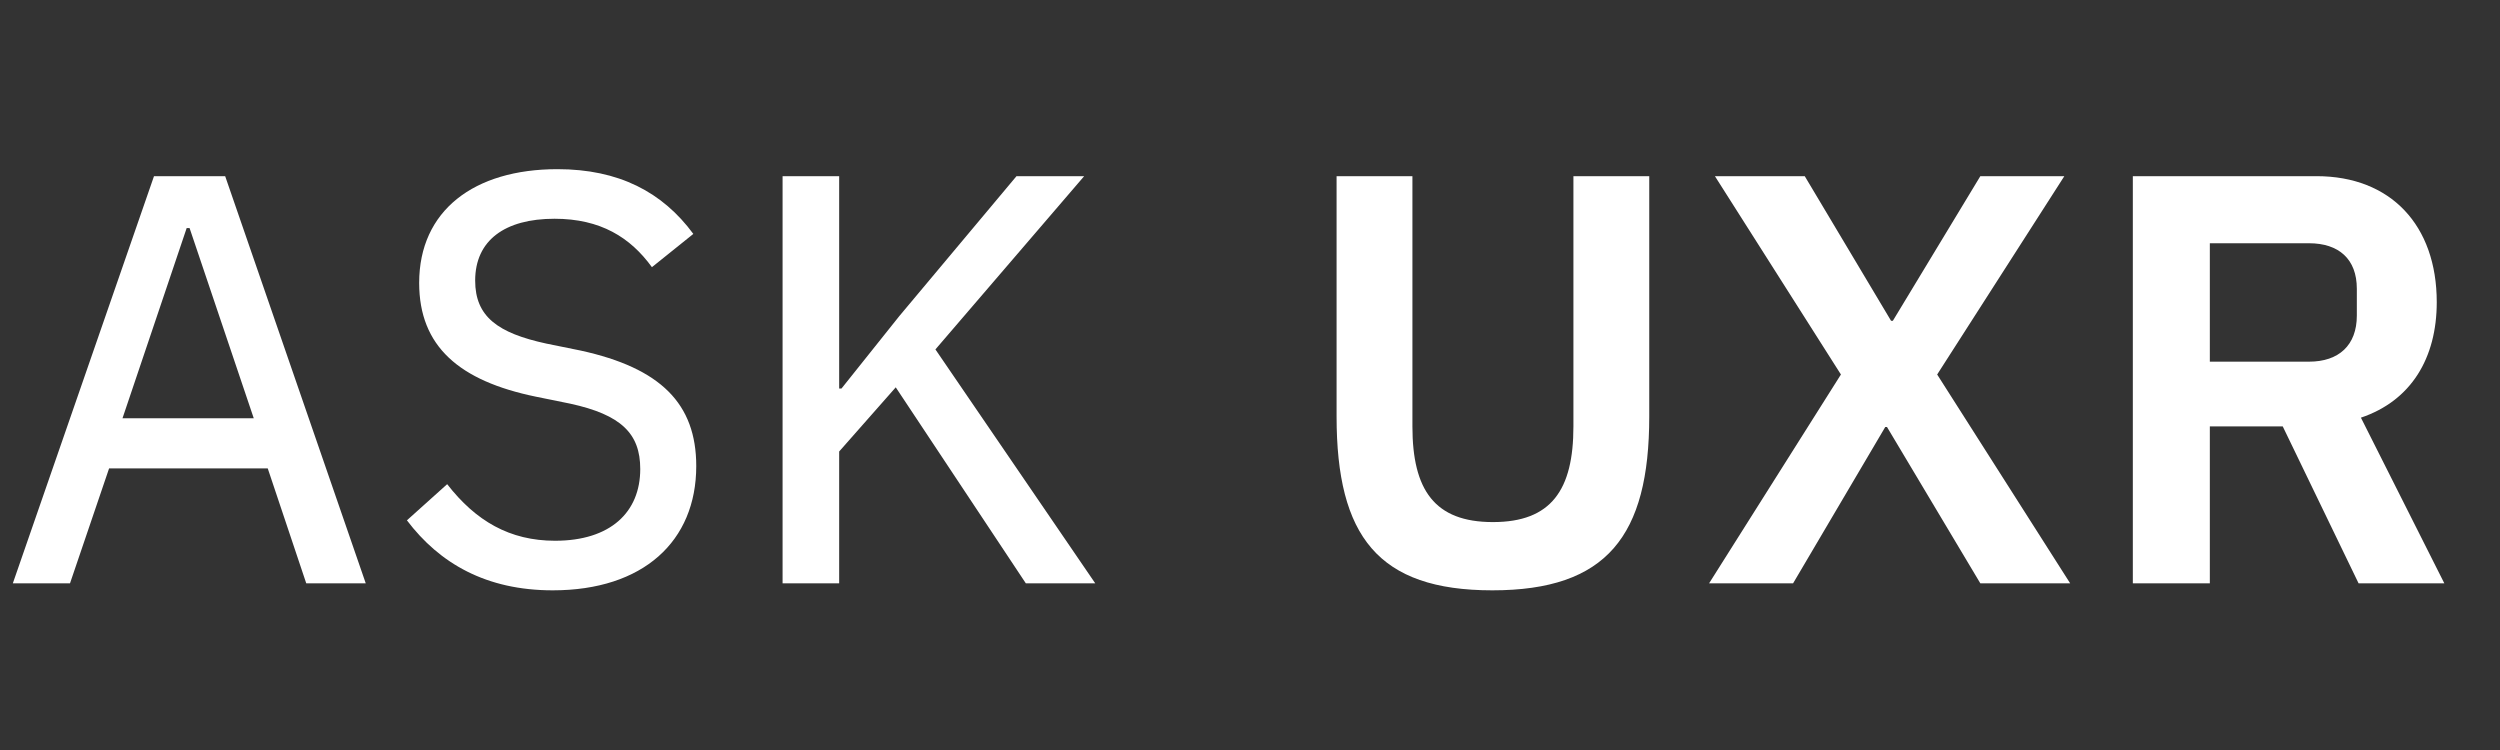 <svg width="60" height="18" viewBox="0 0 60 18" fill="none" xmlns="http://www.w3.org/2000/svg">
<rect x="0" y="0" width="60" height="18" fill="#333333" stroke="none"/>
<path d="M32.078 4.228H33.898V10.234C33.898 11.76 34.43 12.53 35.83 12.53C37.23 12.53 37.762 11.76 37.762 10.234V4.228H39.582V9.996C39.582 12.866 38.56 14.168 35.816 14.168C33.072 14.168 32.078 12.866 32.078 9.996V4.228ZM41.018 14L44.182 8.988L41.158 4.228H43.314L45.386 7.7H45.428L47.528 4.228H49.544L46.492 8.988L49.684 14H47.528L45.288 10.248H45.246L43.034 14H41.018ZM53.036 10.234V14H51.188V4.228H55.598C57.376 4.228 58.482 5.404 58.482 7.252C58.482 8.596 57.866 9.618 56.662 10.024L58.664 14H56.606L54.786 10.234H53.036ZM53.036 8.68H55.416C56.13 8.68 56.564 8.288 56.564 7.574V6.93C56.564 6.216 56.13 5.838 55.416 5.838H53.036V8.68Z" fill="white"/>
<path d="M8.778 14H7.35L6.426 11.242H2.618L1.68 14H0.308L3.696 4.228H5.404L8.778 14ZM6.09 10.038L4.55 5.474H4.48L2.94 10.038H6.09ZM13.266 14.168C11.67 14.168 10.55 13.524 9.766 12.488L10.732 11.62C11.418 12.502 12.23 12.978 13.322 12.978C14.652 12.978 15.366 12.292 15.366 11.256C15.366 10.402 14.904 9.954 13.686 9.688L12.86 9.52C11.026 9.142 10.06 8.316 10.06 6.79C10.06 5.054 11.376 4.06 13.378 4.06C14.848 4.06 15.898 4.606 16.64 5.614L15.646 6.412C15.128 5.698 14.414 5.25 13.308 5.25C12.118 5.25 11.404 5.768 11.404 6.734C11.404 7.602 11.95 7.994 13.112 8.246L13.938 8.414C15.856 8.834 16.71 9.688 16.71 11.186C16.71 12.992 15.436 14.168 13.266 14.168ZM24.62 14L21.498 9.296L20.14 10.836V14H18.782V4.228H20.14V9.324H20.196L21.582 7.588L24.396 4.228H26.02L22.45 8.386L26.286 14H24.62Z" fill="white"/>
</svg>
